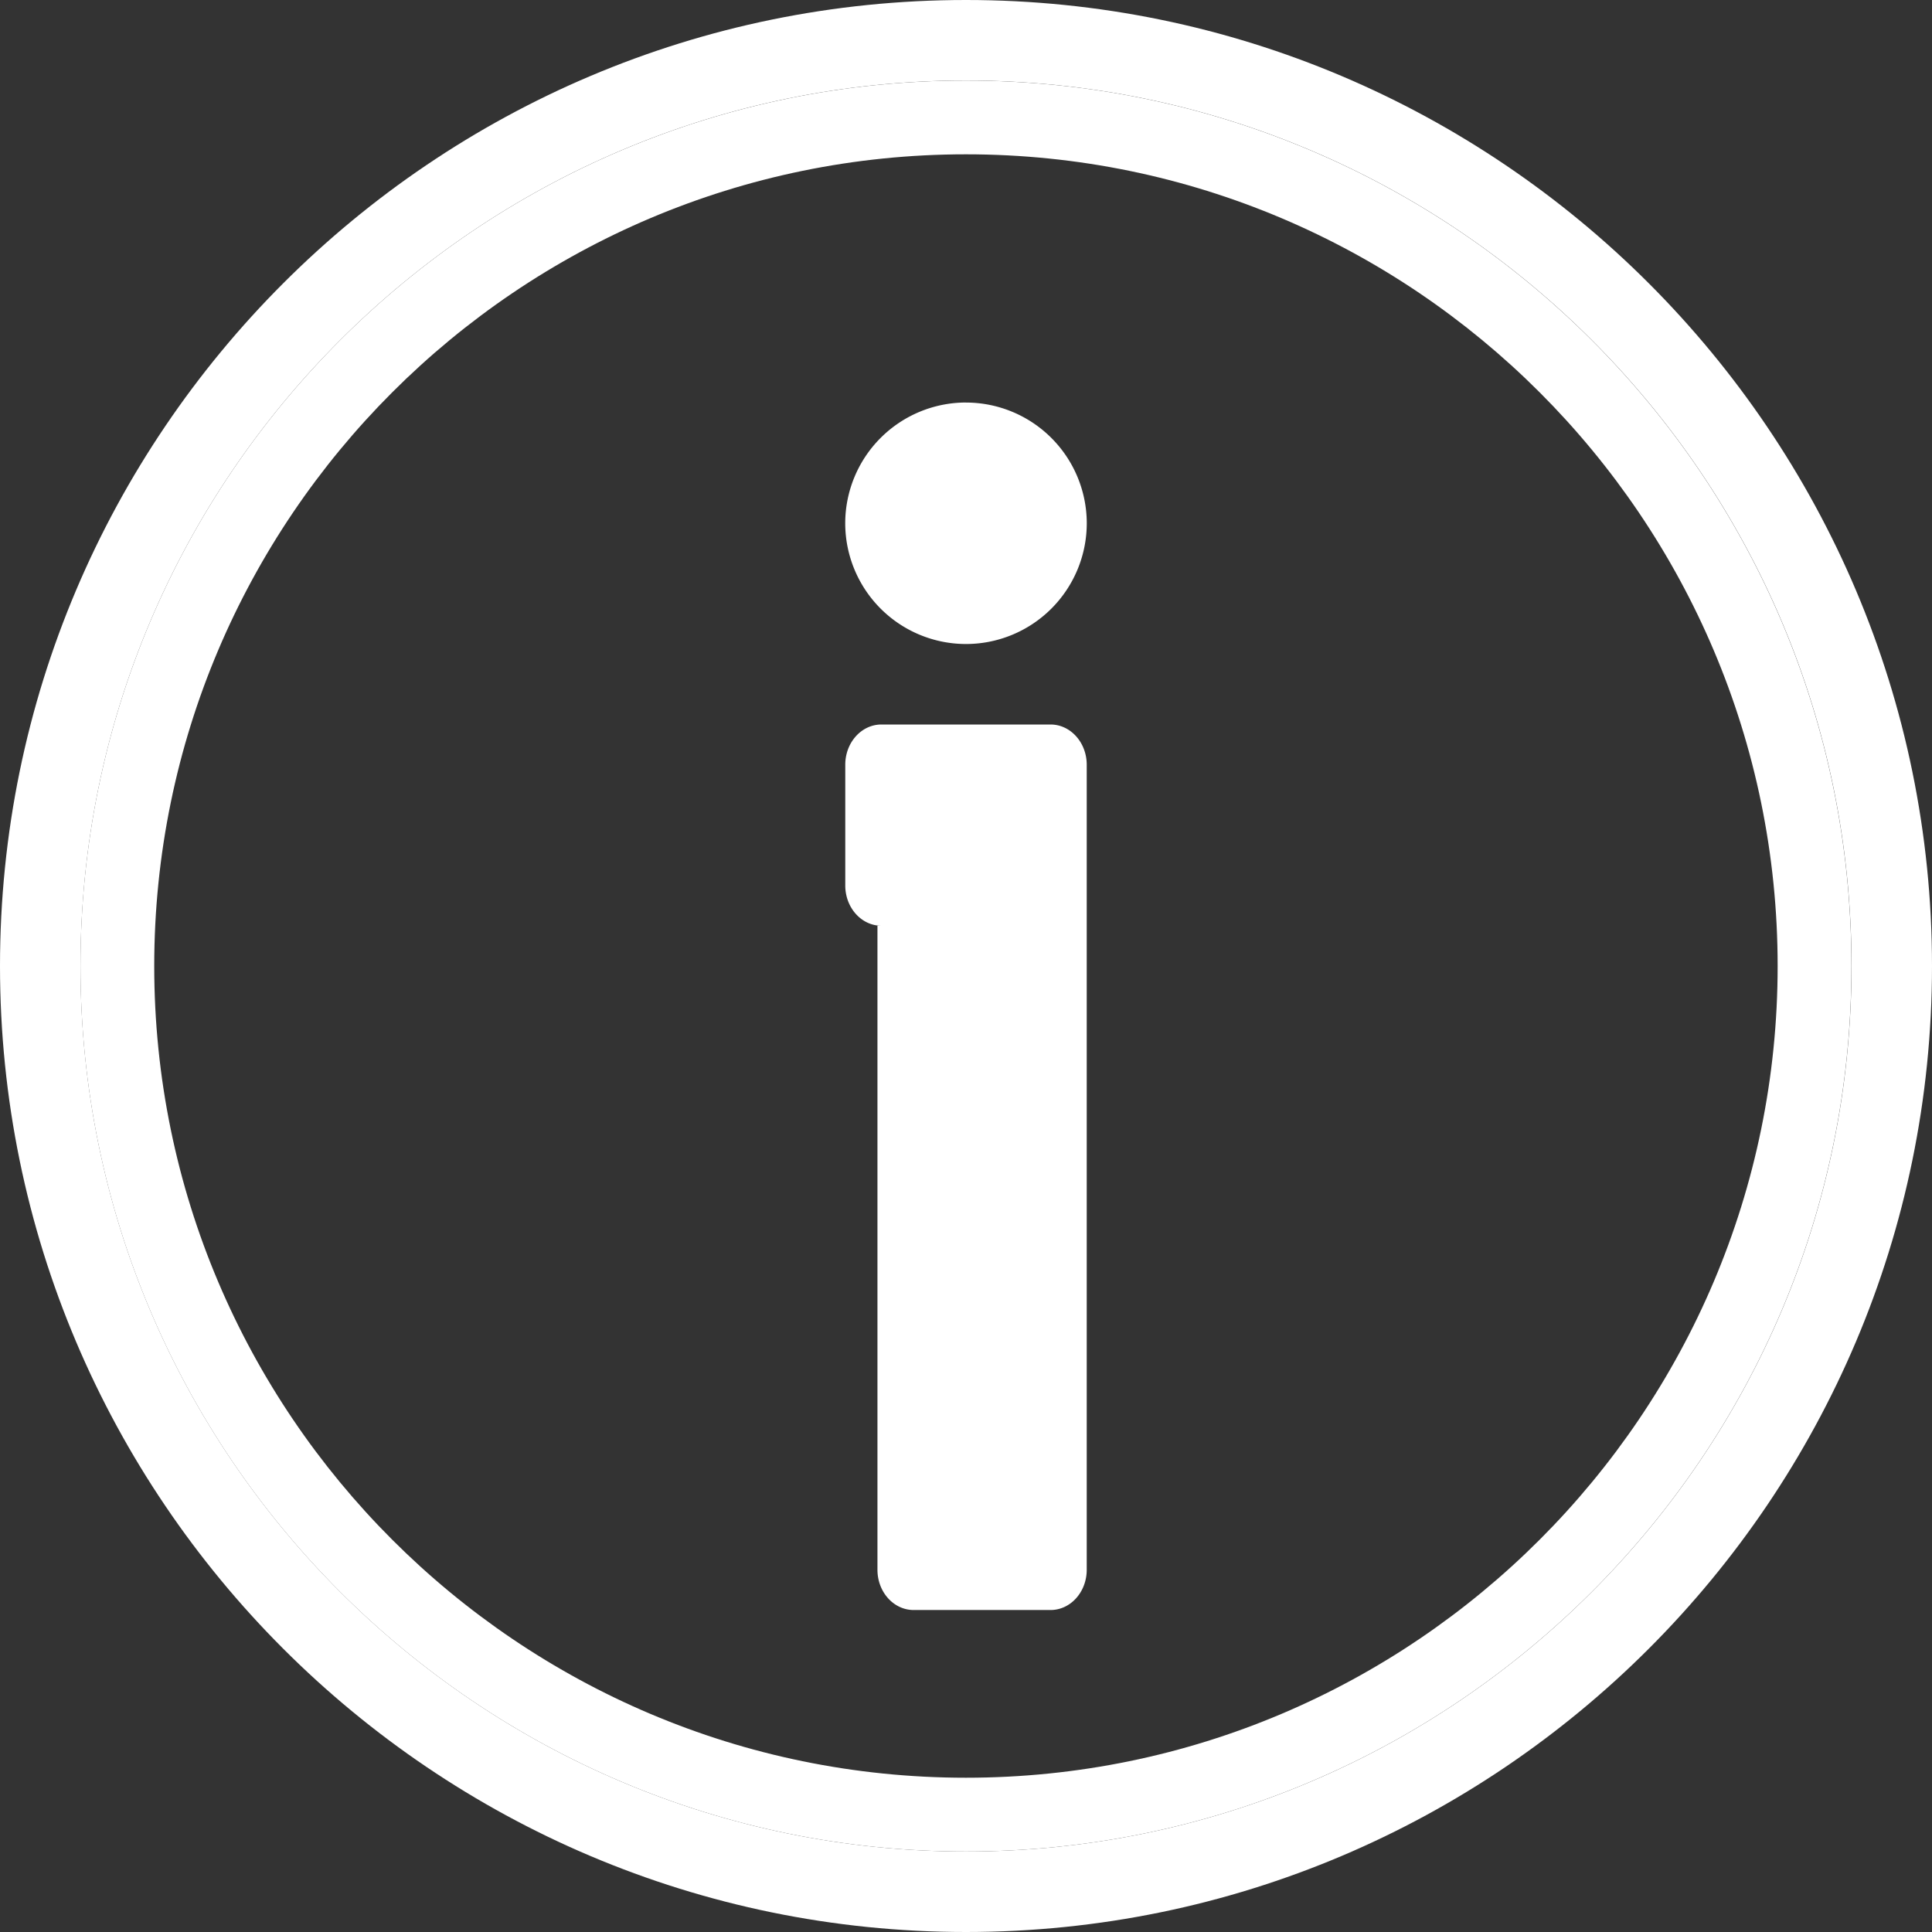 <svg width="47" height="47" fill="none" xmlns="http://www.w3.org/2000/svg"><rect width="100%" height="100%" fill="#333333" stroke="none"/><path d="M23.5 9.792a2.94 2.94 0 00-2.938 2.938 2.94 2.94 0 002.938 2.937 2.94 2.94 0 002.938-2.938A2.94 2.94 0 0023.5 9.793zm-2.056 7.833h4.112c.487 0 .881.438.881.98v19.582c0 .542-.394.98-.88.98h-3.33c-.487 0-.881-.438-.881-.98V22.521h.098c-.487 0-.881-.438-.881-.98v-2.937c0-.541.394-.979.88-.979z" fill="#fff"/><path d="M23.5 0C10.542 0 0 10.542 0 23.5S10.542 47 23.5 47 47 36.458 47 23.5 36.458 0 23.5 0zm0 45.042c-11.878 0-21.542-9.664-21.542-21.542 0-11.878 9.664-21.542 21.542-21.542 11.878 0 21.542 9.664 21.542 21.542 0 11.878-9.664 21.542-21.542 21.542z" fill="#fff"/><path d="M23.499 1.959c-11.878 0-21.542 9.664-21.542 21.542 0 11.878 9.664 21.541 21.542 21.541 11.878 0 21.541-9.663 21.541-21.541S35.377 1.959 23.5 1.959zm0 41.288c-10.889 0-19.747-8.858-19.747-19.746 0-10.889 8.858-19.747 19.747-19.747 10.888 0 19.746 8.858 19.746 19.747 0 10.888-8.858 19.746-19.746 19.746z" fill="#fff"/></svg>